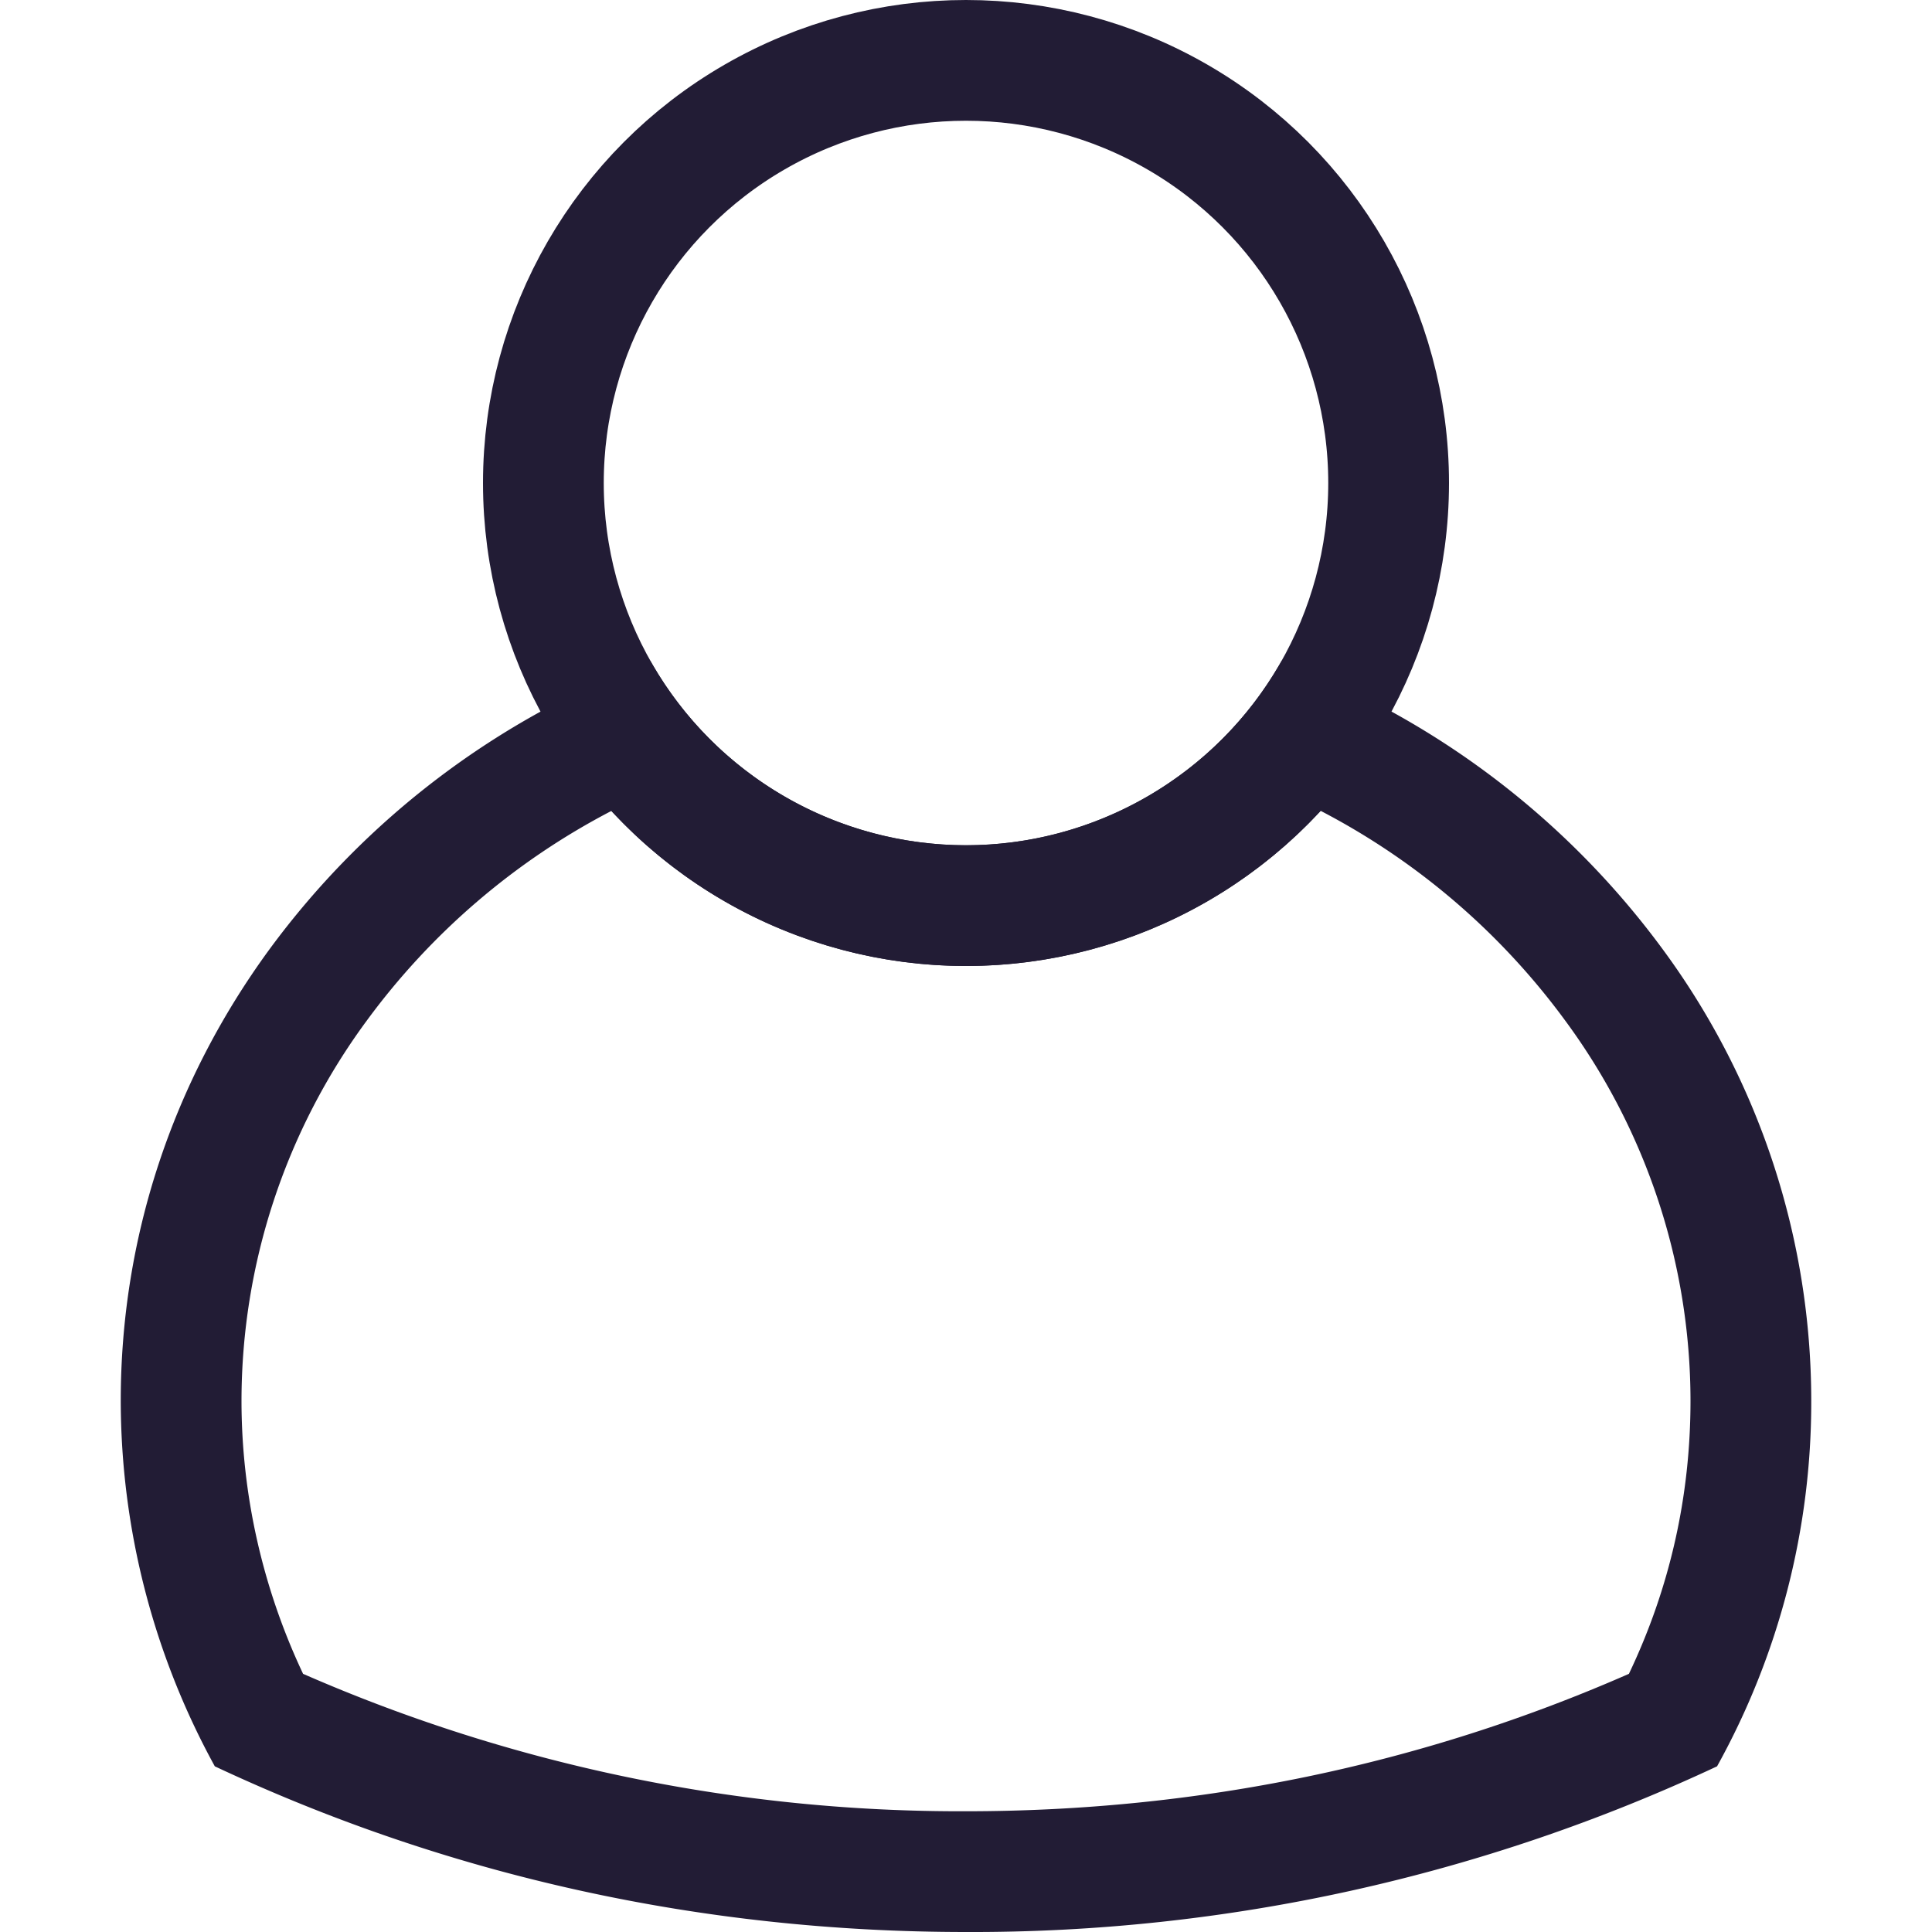 <svg xmlns="http://www.w3.org/2000/svg" width="16" height="16"><defs><clipPath id="a"><path d="M0 0h16v16H0z"/></clipPath></defs><g fill="none" clip-path="url(#a)"><g stroke-linecap="square"><path d="M8 16a14.551 14.551 0 01-6.222-1.372A6.31 6.31 0 011 11.6a6.3 6.3 0 011.229-3.736 6.935 6.935 0 013.158-2.388A3.006 3.006 0 008 7a3.008 3.008 0 002.613-1.525 6.933 6.933 0 013.158 2.388A6.3 6.3 0 0115 11.6a6.22 6.22 0 01-.779 3.028A14.54 14.54 0 018 16z"/><path d="M8 15c1.924 0 3.77-.383 5.49-1.138.339-.711.51-1.47.51-2.262a5.31 5.31 0 00-1.037-3.147 5.87 5.87 0 00-2.026-1.738A4.01 4.01 0 018 8a4.009 4.009 0 01-2.937-1.284 5.873 5.873 0 00-2.026 1.737A5.31 5.31 0 002 11.6c0 .78.176 1.555.51 2.262A13.573 13.573 0 008 15m0 1c-2.185 0-4.279-.461-6.221-1.372A6.31 6.31 0 011 11.6c0-1.343.425-2.635 1.23-3.736a6.935 6.935 0 013.157-2.389A3.006 3.006 0 008 7c1.08 0 2.08-.584 2.613-1.525a6.933 6.933 0 013.158 2.388A6.304 6.304 0 0115 11.6a6.22 6.22 0 01-.78 3.028A14.54 14.54 0 018 16z" fill="#221c35"/></g><g transform="translate(4)" stroke="#221c35"><circle cx="4" cy="4" r="4" stroke="none"/><circle cx="4" cy="4" r="3.5"/></g></g></svg>